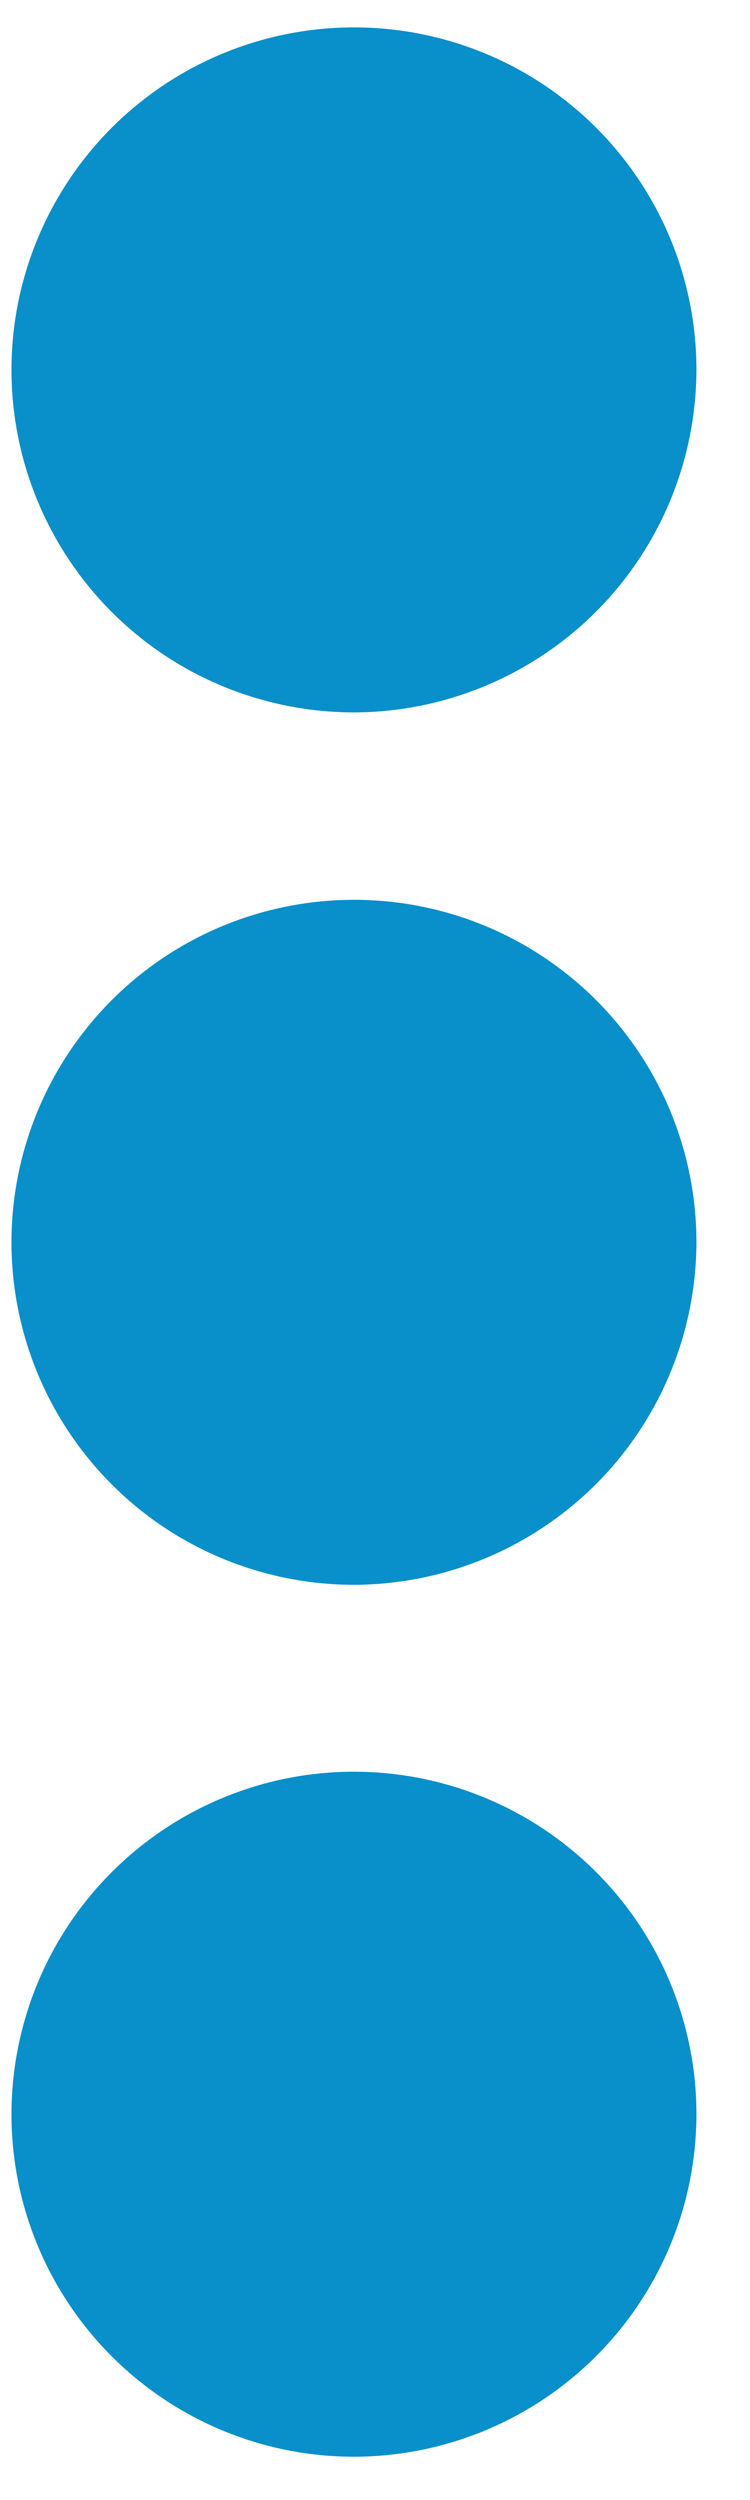 <svg width="12" height="40" viewBox="0 0 12 40" fill="none" xmlns="http://www.w3.org/2000/svg">
<path d="M5.671 11.398C4.587 11.399 3.526 11.079 2.624 10.478C1.722 9.876 1.019 9.021 0.603 8.02C0.187 7.019 0.077 5.917 0.288 4.853C0.499 3.79 1.02 2.813 1.786 2.045C2.552 1.278 3.528 0.756 4.592 0.544C5.655 0.332 6.757 0.44 7.759 0.854C8.76 1.269 9.617 1.971 10.219 2.872C10.822 3.774 11.143 4.834 11.143 5.918C11.139 7.369 10.562 8.759 9.537 9.786C8.511 10.812 7.122 11.392 5.671 11.398V11.398Z" fill="#098FC9"/>
<path d="M5.671 25.356C4.587 25.357 3.526 25.037 2.624 24.436C1.722 23.834 1.019 22.979 0.603 21.978C0.187 20.977 0.077 19.875 0.288 18.811C0.499 17.748 1.02 16.771 1.786 16.003C2.552 15.236 3.528 14.714 4.592 14.502C5.655 14.29 6.757 14.398 7.759 14.812C8.76 15.227 9.617 15.929 10.219 16.831C10.822 17.732 11.143 18.792 11.143 19.876C11.139 21.327 10.562 22.717 9.537 23.744C8.511 24.77 7.122 25.35 5.671 25.356V25.356Z" fill="#098FC9"/>
<path d="M5.671 39.306C4.586 39.308 3.526 38.987 2.624 38.386C1.721 37.784 1.018 36.928 0.602 35.927C0.186 34.925 0.077 33.823 0.289 32.759C0.5 31.695 1.022 30.718 1.789 29.952C2.555 29.185 3.532 28.663 4.596 28.451C5.66 28.24 6.762 28.349 7.764 28.765C8.765 29.181 9.621 29.884 10.223 30.787C10.824 31.689 11.145 32.749 11.143 33.834C11.139 35.284 10.562 36.674 9.536 37.699C8.511 38.724 7.121 39.302 5.671 39.306V39.306Z" fill="#098FC9"/>
</svg>
